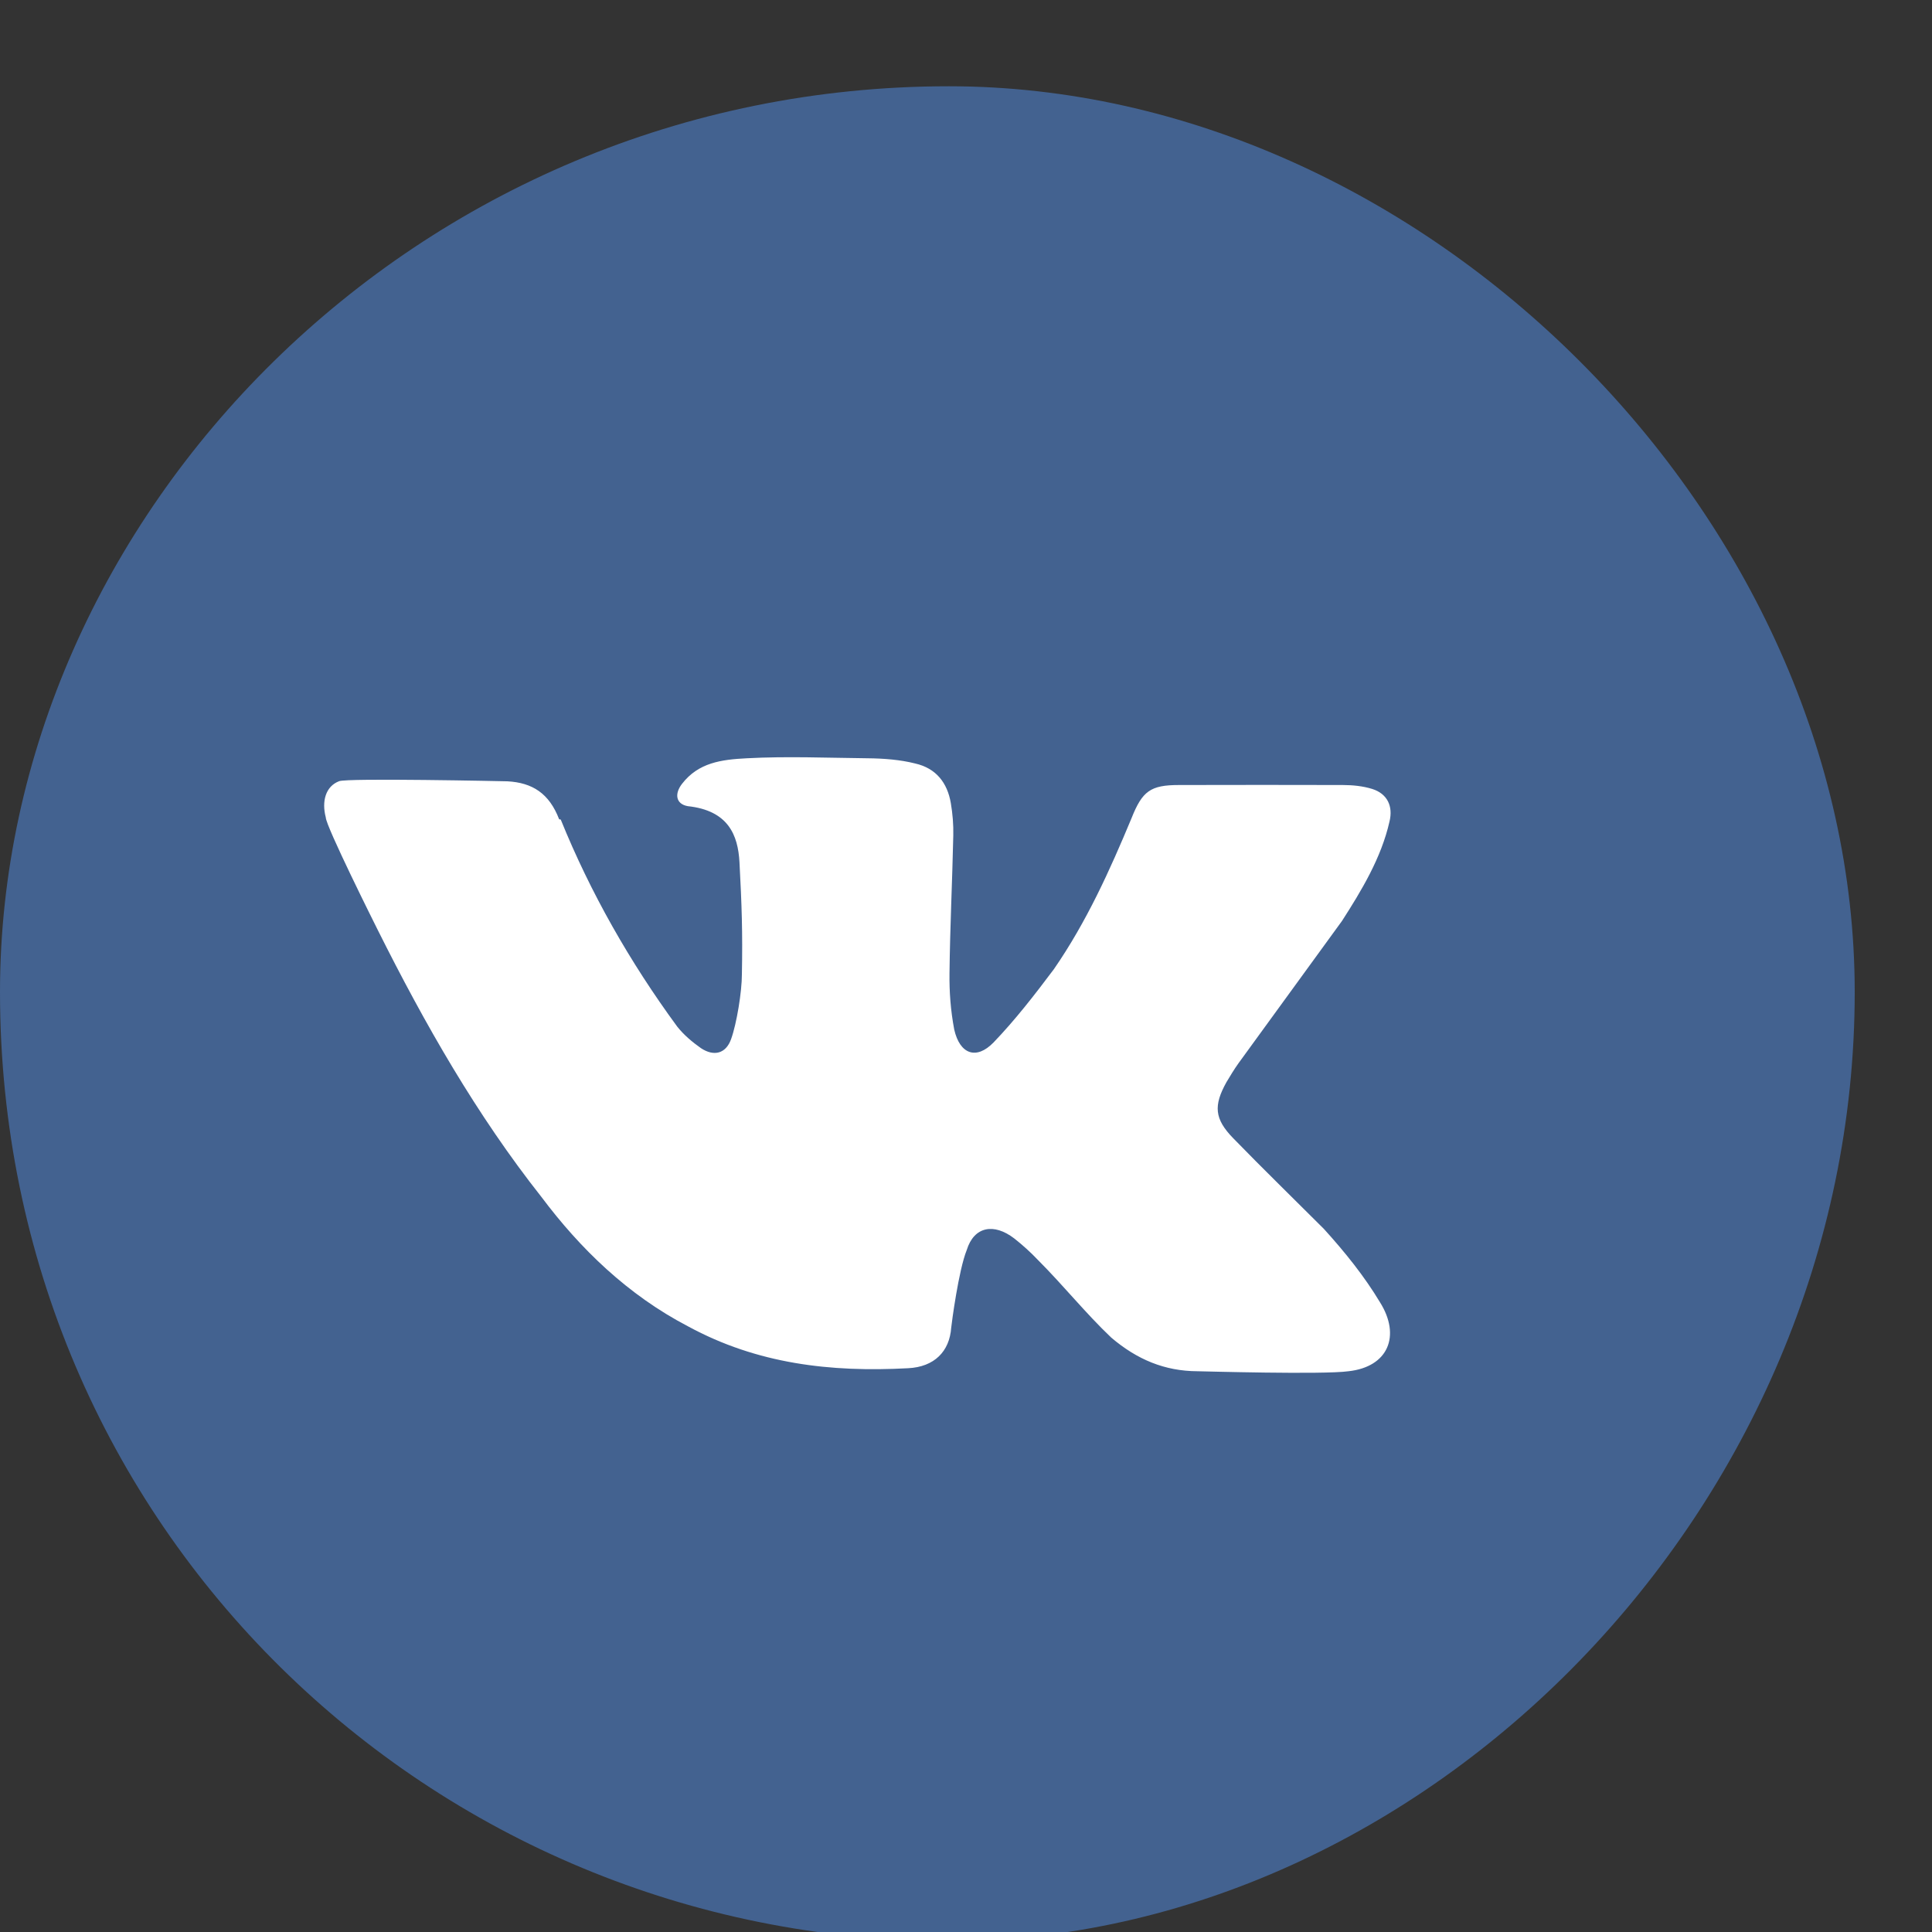 <svg  xmlns="http://www.w3.org/2000/svg" xml:space="preserve" height="54" viewBox="0 0 53.75 53.75" width="54" version="1.1"  ><rect x="0" y="0" width="53.75" height="53.75" fill="#333333" stroke="none"/><g transform="matrix(1.2 0 0 -1.2 0 54)"><g transform="scale(.1)"><path d="m4.3e2 2.2e2c0-1.2e2-1e2-2.2e2-2.1e2-2.2e2-1.2e2 0-2.2e2 96-2.2e2 2.2e2 0 1.1e2 96 2.1e2 2.2e2 2.1e2 1.1e2 0 2.1e2-1e2 2.1e2-2.1e2" fill="#436290"/><path d="m1.3e2 2.6e2c6.9-17 16-33 27-48 1.5-1.9 3.5-3.6 5.5-5 3-2 5.8-1.3 7 2.1 1.3 3.6 2.5 11 2.5 15 .19 9.8-.031 16-.56 26-.34 6.3-2.6 12-12 13-2.8.51-3.1 2.9-1.3 5.2 3.8 4.9 9.1 5.6 15 5.9 9.3.5 19 .09 28 0 3.8-.035 7.6-.34 11-1.2 4.9-1.1 7.5-4.5 8.3-9.2.42-2.5.63-5 .57-7.5-.24-11-.75-21-.88-32-.05-4.2.25-8.5 1.1-13 1.3-5.7 5.1-7.1 9.1-3 5 5.2 9.5 11 14 17 7.6 11 13 23 18 35 2.5 6.3 4.4 7.7 11 7.7 13 .027 26 .039 38 0 2.3-.012 4.6-.23 6.8-.91 3.5-1.1 4.9-4 4-7.6-1.9-8.4-6.5-16-11-23l-24-33c-1-1.4-1.9-2.9-2.8-4.4-3-5.4-2.8-8.5 1.6-13 7-7.2 14-14 21-21 4.9-5.4 9.4-11 13-17 4.9-7.8 1.9-15-7.3-16-5.8-.82-34-.008-35 0-7.6.031-14 2.7-20 7.8-6 5.7-11 12-17 18-1.7 1.8-3.6 3.5-5.5 5-4.7 3.6-9.3 2.8-11-2.7-1.9-4.7-3.5-17-3.6-18-.39-5.5-3.9-9.1-10-9.4-18-.97-35 1-51 9.7-14 7.3-25 18-34 30-15 19-27 40-38 62-.55 1.1-12 24-12 26-.98 3.7-.066 7.2 3.1 8.4 1.9.76 38 0 39-.031 5.8-.31 9.7-2.8 12-8.8" fill="#fff"/></g></g></svg>

